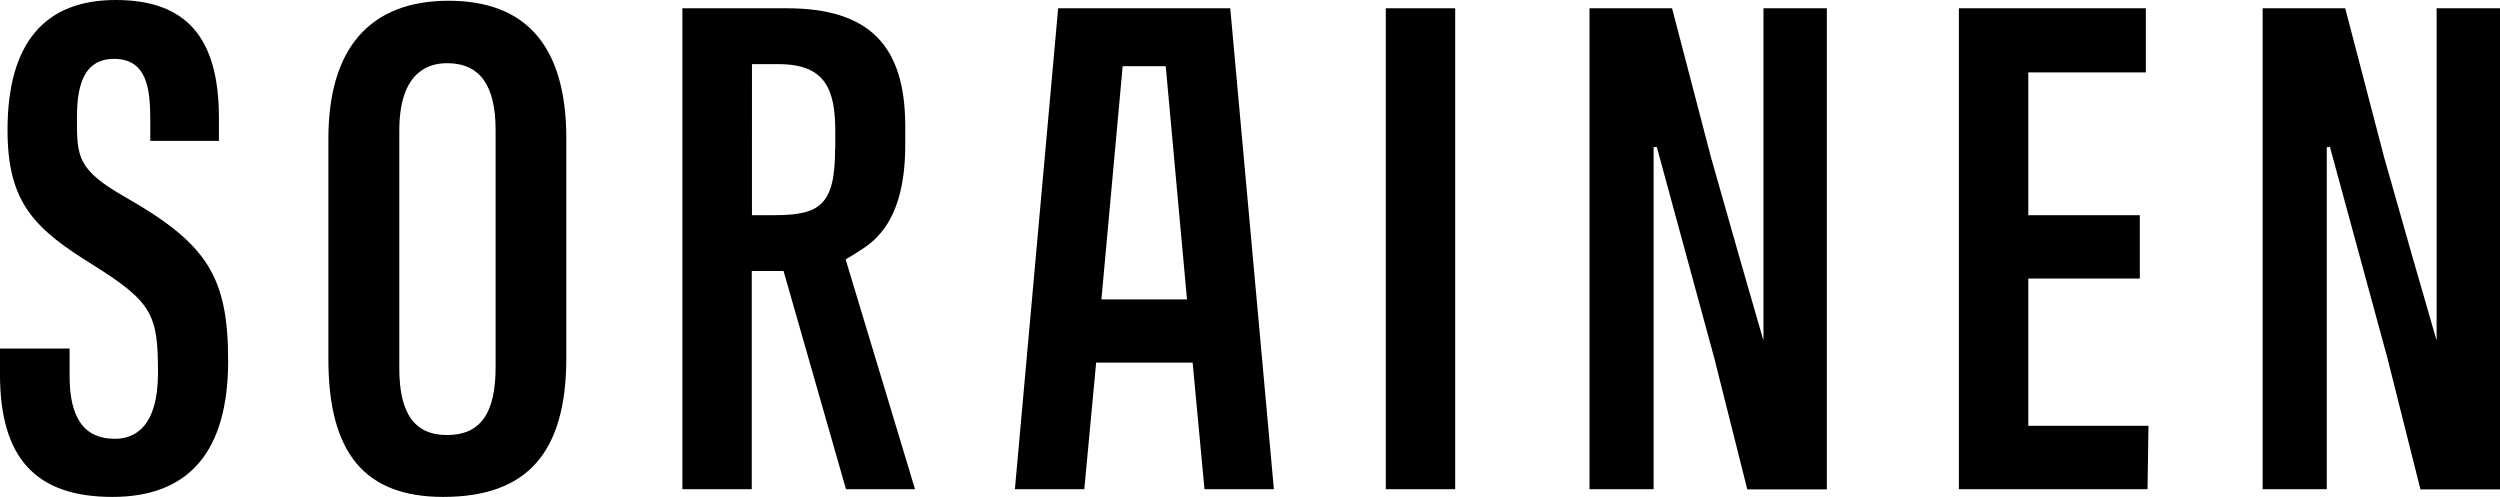 <?xml version="1.0" encoding="UTF-8"?>
<svg id="Layer_1" data-name="Layer 1" xmlns="http://www.w3.org/2000/svg" viewBox="0 0 132.92 26.41">
  <path d="m6.73,10.52c-2.62-1.48-2.64-2.17-2.64-4.21,0-1.48.22-3.18,1.97-3.18s1.93,1.57,1.93,3.26v1.1h3.65v-1.22C11.64,1.99,9.9,0,6.15,0S.4,2.26.4,6.91c0,3.91,1.46,5.27,4.6,7.21,3.12,1.96,3.4,2.64,3.4,5.7,0,2.9-1.25,3.51-2.29,3.51-1.63,0-2.41-1.09-2.41-3.34v-1.46H0v1.38c0,4.44,1.9,6.51,5.98,6.51s6.15-2.43,6.15-7.24c0-4.46-1.12-6.21-5.4-8.66Z"/>
  <path d="m23.85.04c-4.18,0-6.39,2.53-6.39,7.32v11.74c0,4.99,1.94,7.32,6.1,7.32,4.47,0,6.55-2.35,6.55-7.4V7.36C30.11,2.5,28.01.04,23.85.04Zm2.5,19.5c0,2.45-.82,3.59-2.58,3.59s-2.54-1.19-2.54-3.55V6.95c0-2.96,1.38-3.59,2.54-3.59,1.73,0,2.58,1.16,2.58,3.55v12.63Z"/>
  <path d="m45.12,13.7c.12-.07.24-.15.37-.23.65-.44,2.64-1.32,2.64-5.75v-1.01c0-4.33-1.95-6.27-6.31-6.27h-5.54v25.57h3.69v-11.6h1.69s3.32,11.6,3.32,11.6h3.67l-3.69-12.22.16-.09Zm-.72-5.78c0,2.98-.81,3.52-3.22,3.52h-1.2V3.41h1.41c2.52,0,3.02,1.37,3.02,3.59v.93Z"/>
  <rect x="73.68" y=".44" width="3.69" height="25.57"/>
  <path d="m56.26.44l-2.3,25.57h3.69l.63-6.73h5.13l.63,6.73h3.69L65.41.44h-9.15Zm2.3,15.48l1.13-12.4h2.29l1.13,12.4h-4.55Z"/>
  <path d="m93.76,7.05v10.99h-.02l-1.29-4.47h0s-1.49-5.24-1.49-5.24l-.14-.54h0l-1.92-7.35h-4.39v25.57h3.41v-7.15c0-.72,0-.94,0-1.6,0-1.26,0-2.43,0-3.53v-5.91h.17l3.06,11.24h0s1.75,6.96,1.75,6.96h4.23V.44h-3.37v6.61Z"/>
  <polygon points="107.84 14.81 113.77 14.81 113.77 11.44 107.84 11.44 107.84 3.85 114.09 3.85 114.09 .44 104.15 .44 104.15 26.01 114.18 26.01 114.23 22.64 107.84 22.64 107.84 14.81"/>
  <path d="m129.55.44v17.6h-.02l-1.29-4.47h0s-1.49-5.24-1.49-5.24l-.14-.54h0l-1.92-7.35h-4.39v25.57h3.41v-7.15c0-.72,0-.94,0-1.6,0-1.26,0-2.43,0-3.53v-5.91h.17l3.06,11.24h0s1.75,6.96,1.75,6.96h4.23V.44h-3.37Z"/>
</svg>